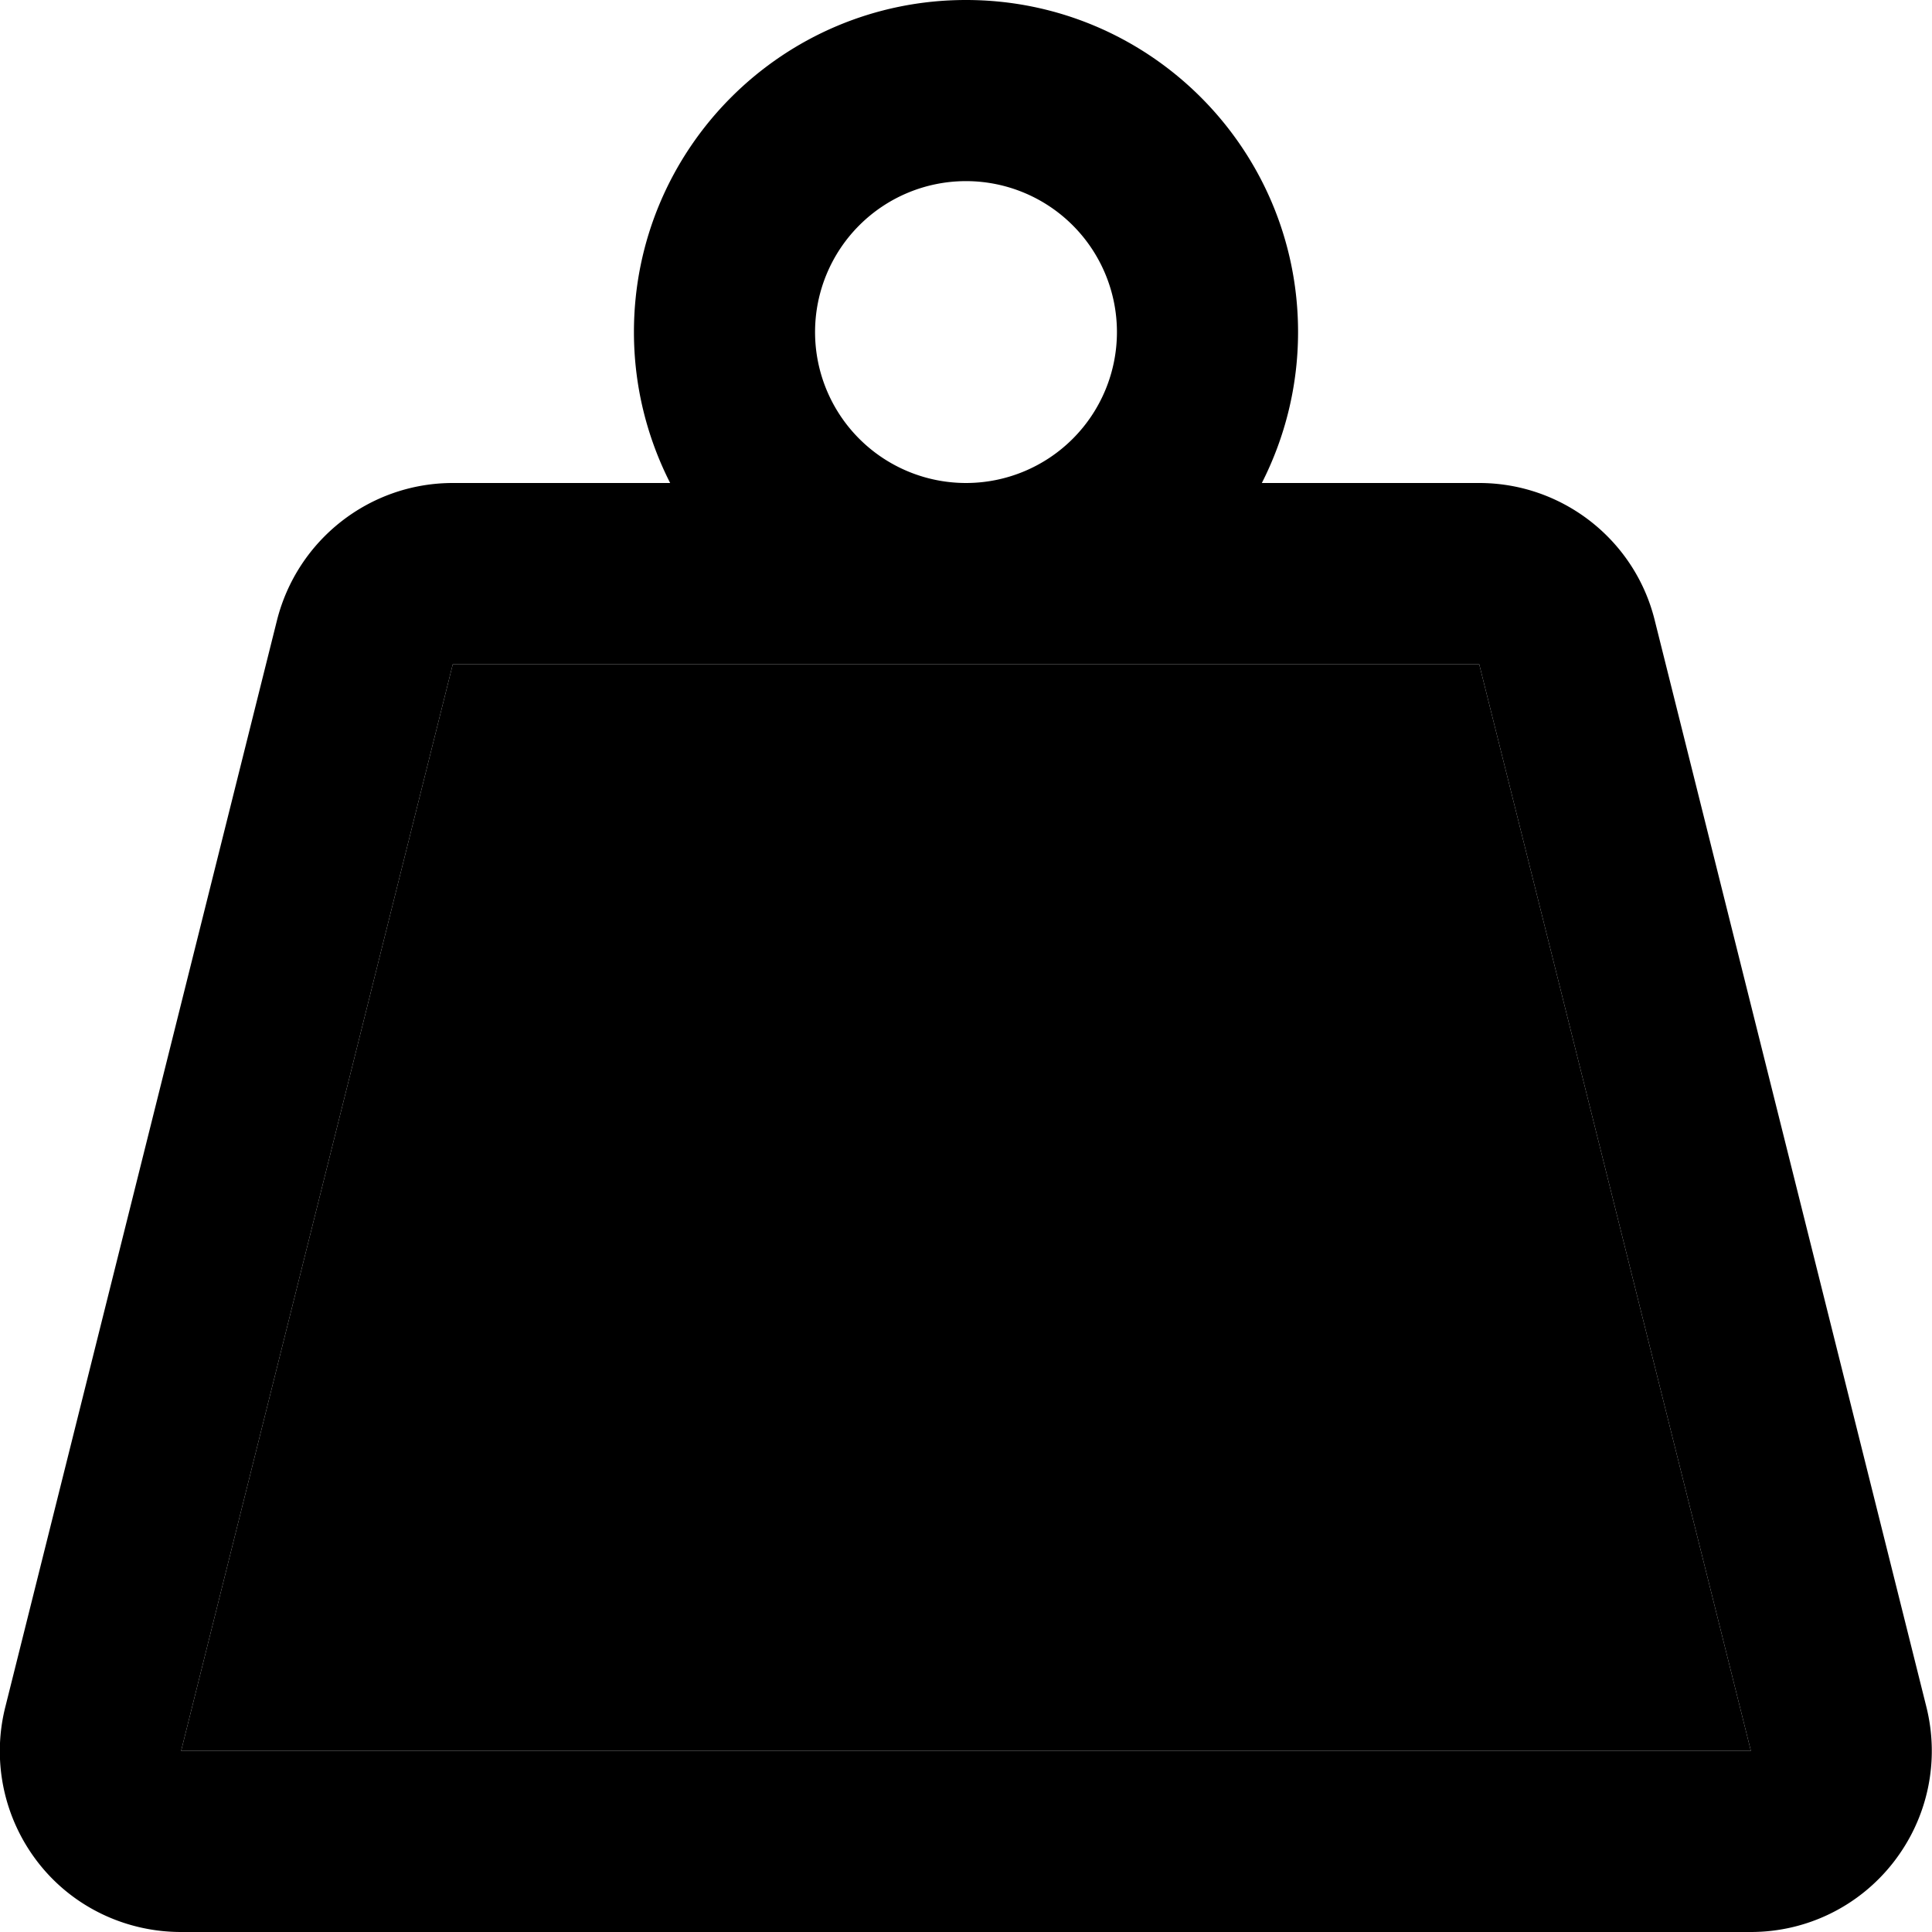 <svg xmlns="http://www.w3.org/2000/svg" viewBox="0 0 512 512"><path class="pr-icon-duotone-secondary" d="M48 464l416 0L392 176l-136 0-136 0L48 464z"/><path class="pr-icon-duotone-primary" d="M216 88a40 40 0 1 1 80 0 40 40 0 1 1 -80 0zm118.4 40c6.1-12 9.6-25.6 9.6-40c0-48.6-39.4-88-88-88s-88 39.4-88 88c0 14.4 3.5 28 9.6 40L120 128c-22 0-41.2 15-46.6 36.4l-72 288c-3.6 14.3-.4 29.5 8.7 41.2S33.2 512 48 512l416 0c14.8 0 28.7-6.8 37.8-18.5s12.3-26.8 8.7-41.2l-72-288C433.2 143 414 128 392 128l-57.6 0zM256 176l136 0 72 288L48 464l72-288 136 0z"/></svg>
